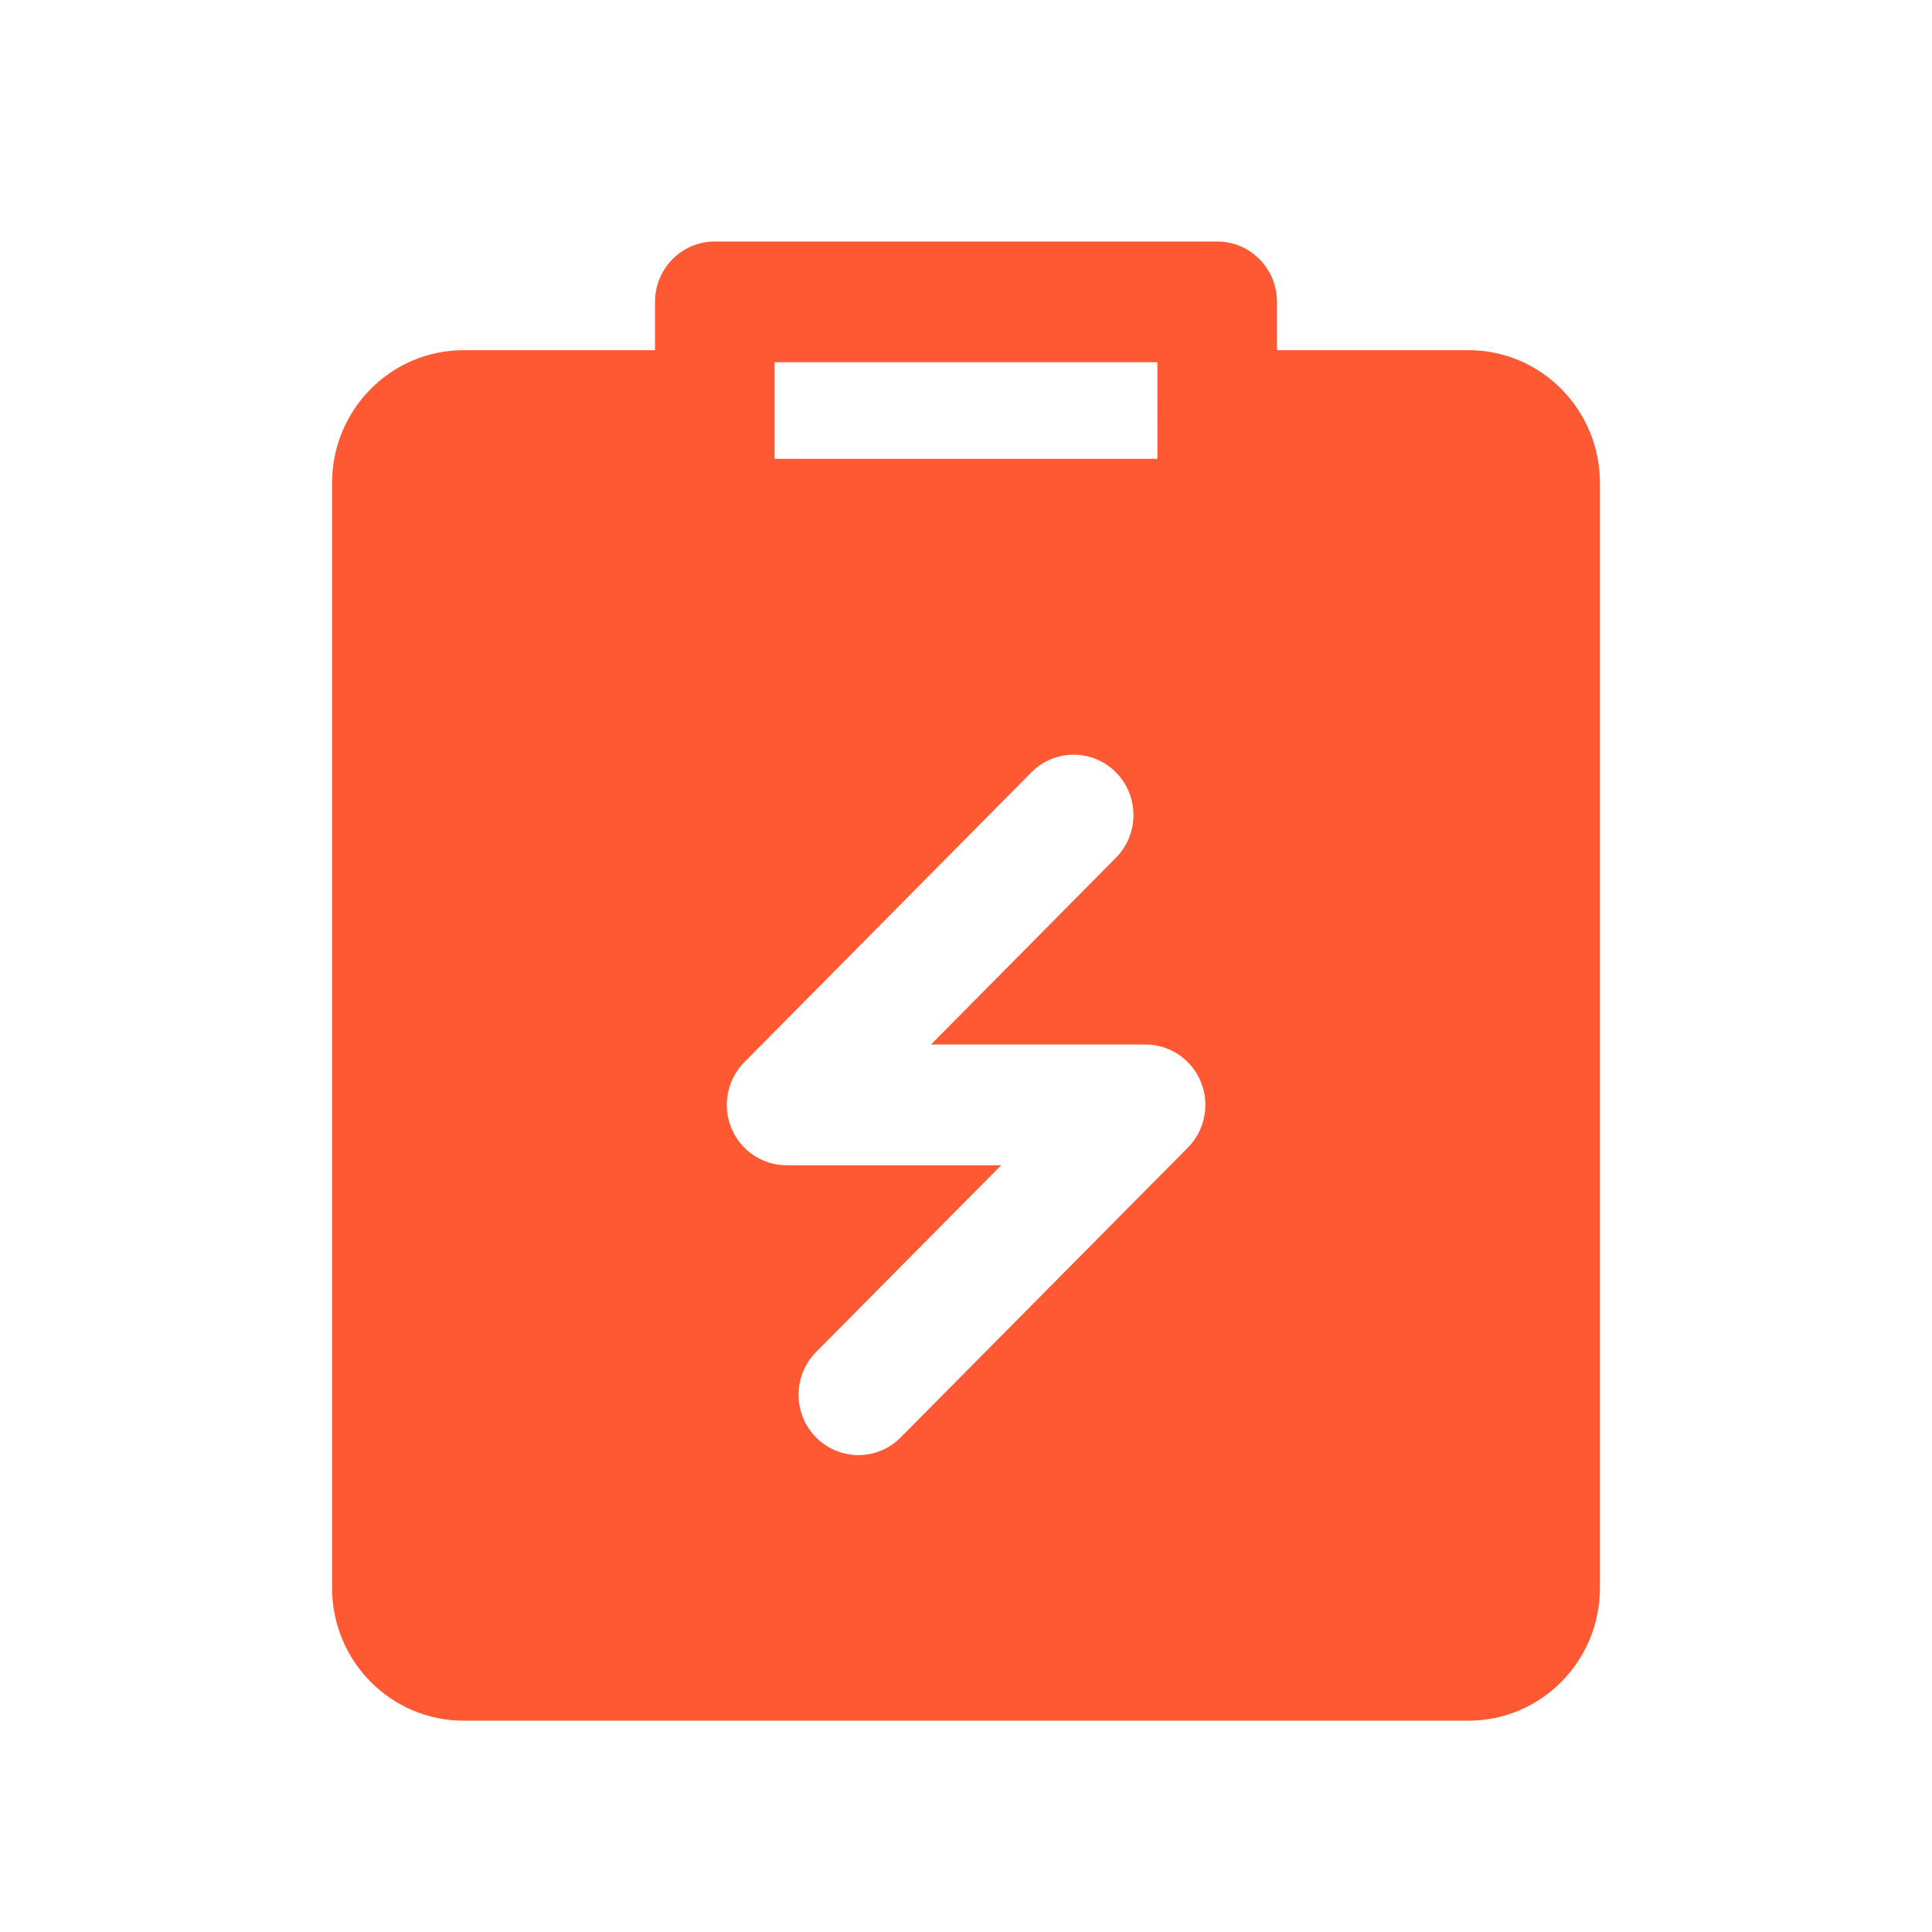 <svg width="64" height="64" viewBox="0 0 64 64" fill="none" xmlns="http://www.w3.org/2000/svg">
<path fill-rule="evenodd" clip-rule="evenodd" d="M23.679 8C22.585 8 21.698 8.895 21.698 10L21.698 11.6H15.358C12.951 11.6 11 13.57 11 16V52.6C11 55.03 12.951 57 15.358 57H48.642C51.049 57 53 55.03 53 52.6V16C53 13.57 51.049 11.6 48.642 11.6H42.302L42.302 10C42.302 8.895 41.415 8 40.321 8H23.679ZM25.66 13.58L25.66 12H38.339L38.34 15.2H25.66V13.6L25.66 13.58ZM36.967 28.414C37.74 27.633 37.74 26.367 36.967 25.586C36.193 24.805 34.938 24.805 34.165 25.586L24.656 35.187C24.089 35.759 23.92 36.62 24.227 37.367C24.533 38.114 25.256 38.601 26.057 38.601H33.164L27.034 44.788C26.26 45.569 26.26 46.835 27.033 47.616C27.807 48.397 29.061 48.398 29.835 47.617L39.349 38.016C39.916 37.444 40.085 36.584 39.779 35.836C39.472 35.089 38.75 34.601 37.948 34.601H30.839L36.967 28.414Z" fill="#FF5934"/>
</svg>

